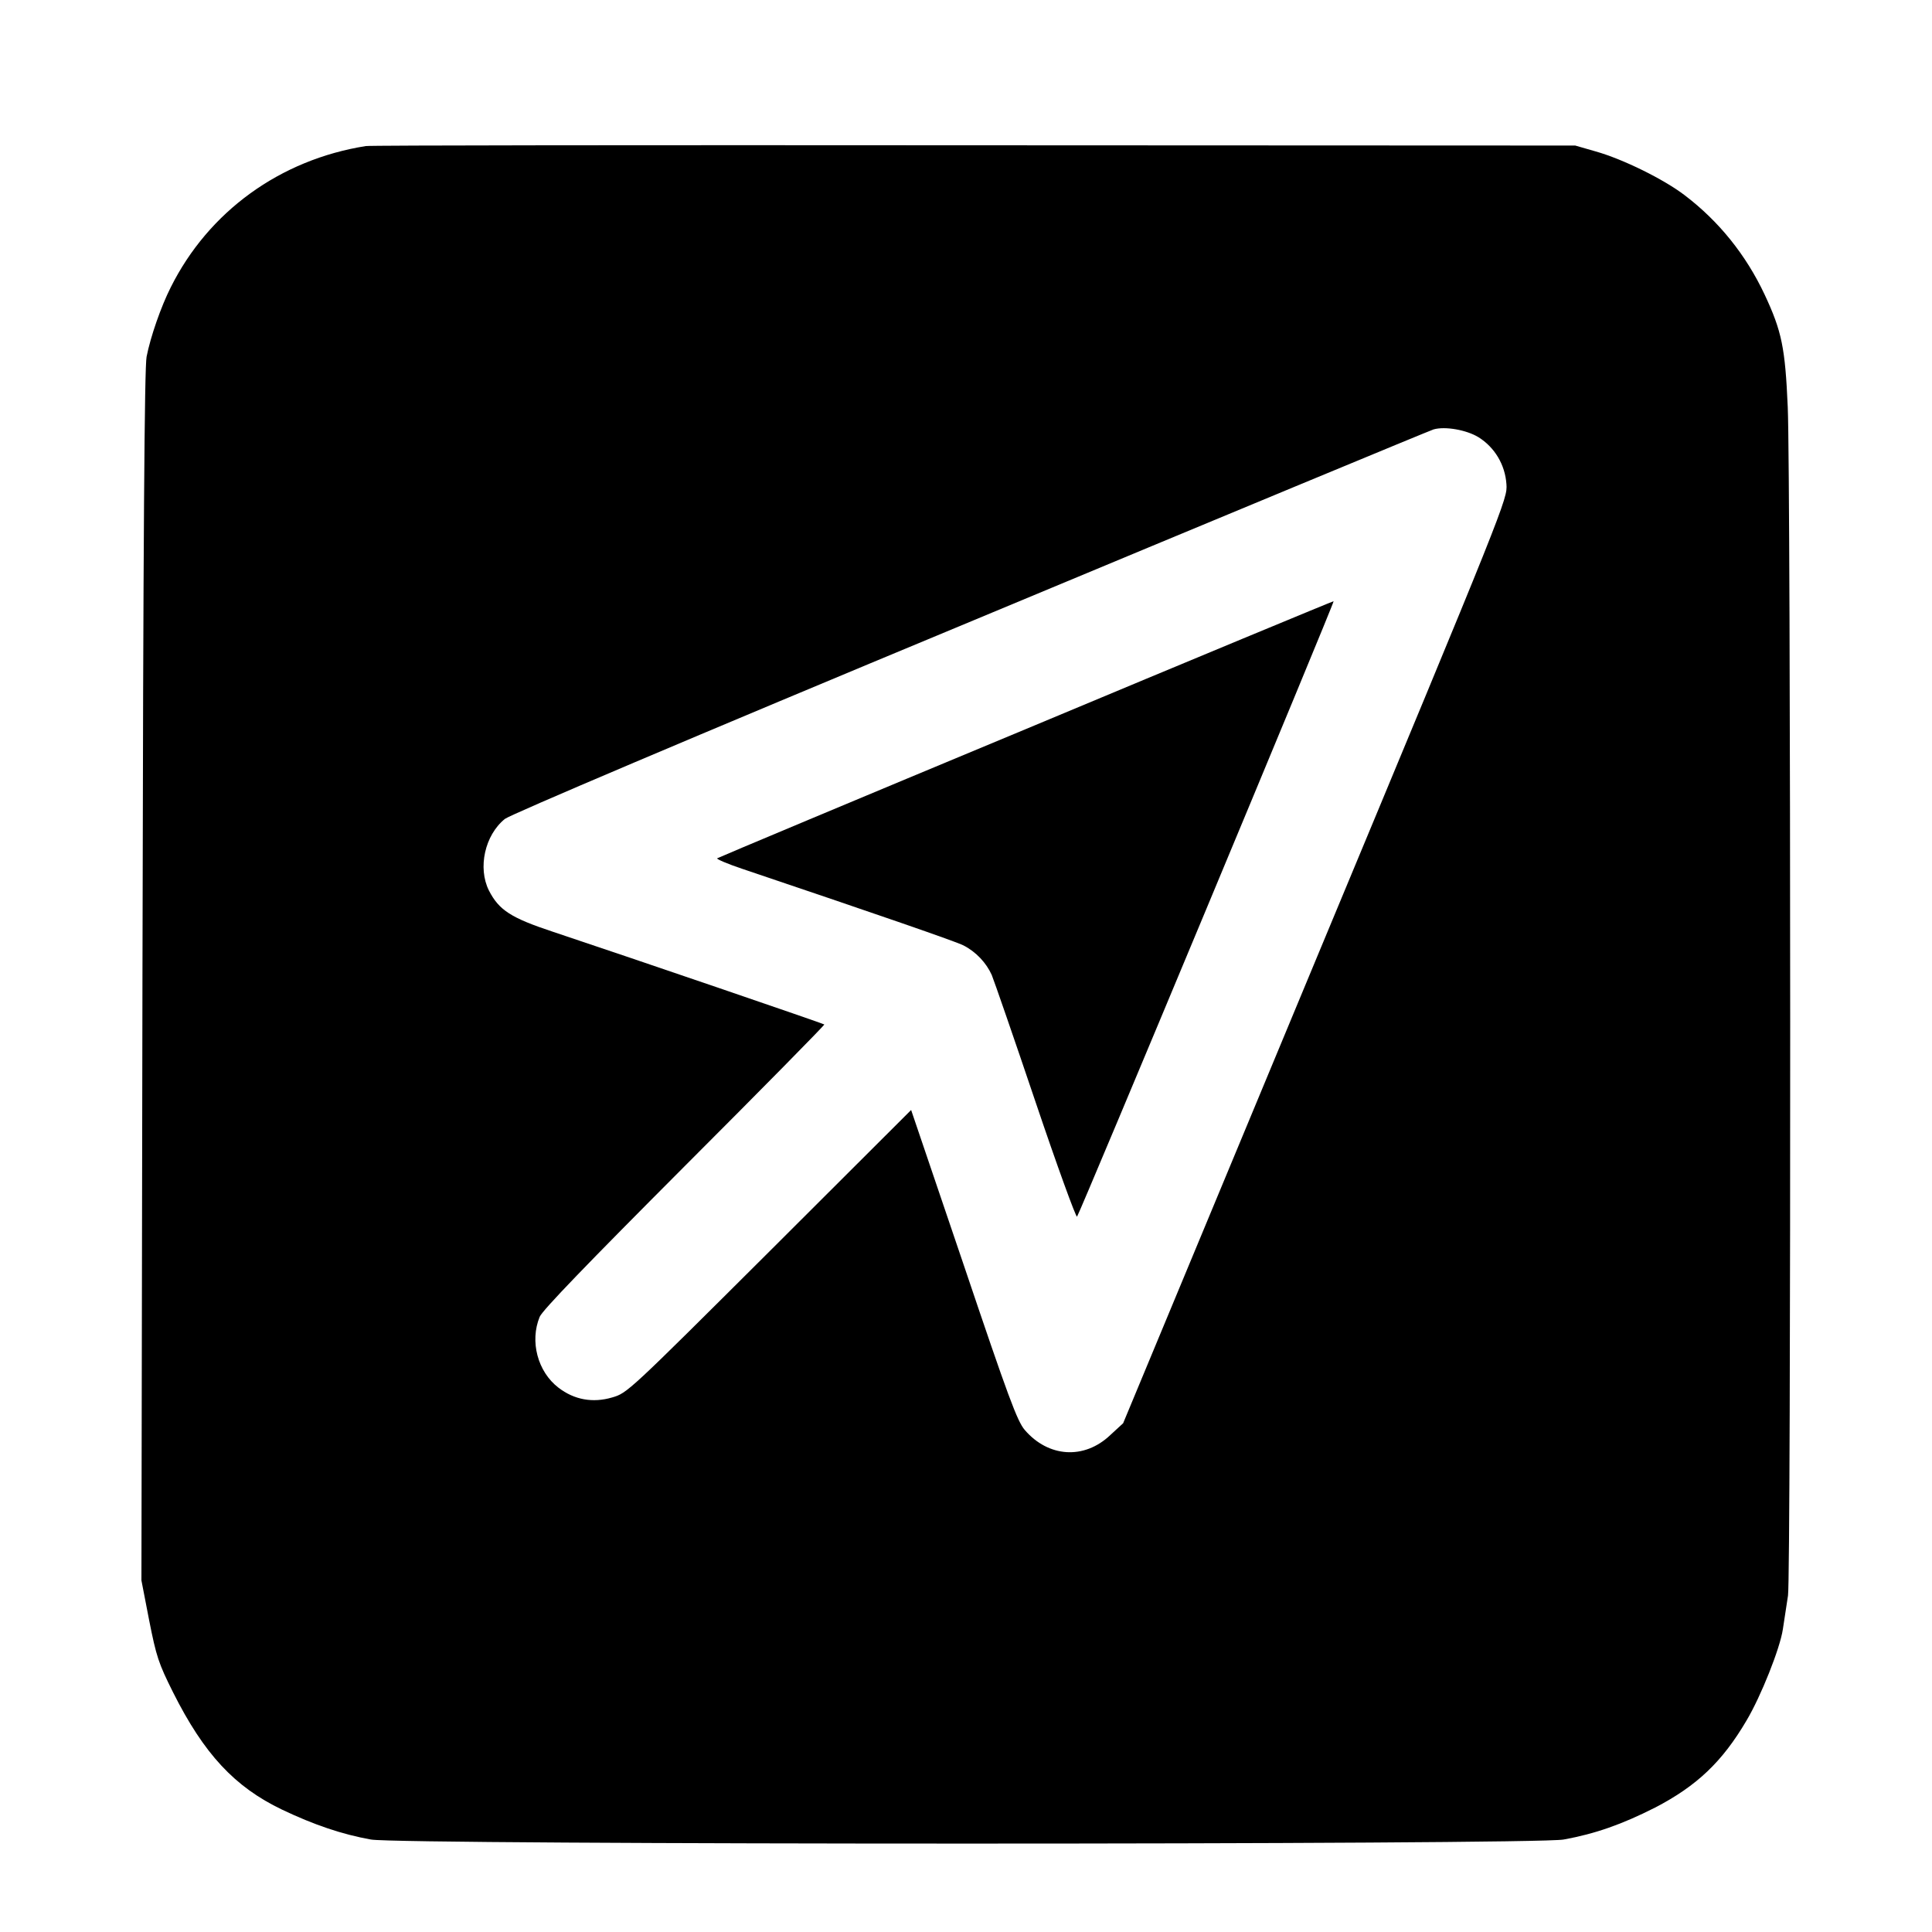 <?xml version="1.0" standalone="no"?>
<!DOCTYPE svg PUBLIC "-//W3C//DTD SVG 20010904//EN"
 "http://www.w3.org/TR/2001/REC-SVG-20010904/DTD/svg10.dtd">
<svg version="1.0" xmlns="http://www.w3.org/2000/svg"
 width="750pt" height="750pt" viewBox="0 0 750 750"
 preserveAspectRatio="xMidYMid meet">
<g transform="translate(0,750) scale(0.1,-0.1)"
fill="#000000" stroke="none">
<path d="M1420 6933 c-333 -53 -610 -254 -757 -548 -38 -75 -79 -193 -94 -270
-8 -44 -13 -675 -16 -2405 l-4 -2345 30 -155 c28 -141 36 -166 93 -280 120
-239 239 -367 423 -455 124 -59 233 -96 345 -116 111 -21 4519 -21 4630 0 122
22 227 59 355 124 162 84 261 178 355 338 56 94 130 280 141 354 6 39 15 97
20 131 12 78 11 4333 -1 4614 -10 230 -23 294 -90 437 -72 153 -177 284 -310
385 -81 62 -239 140 -345 170 l-80 23 -2335 1 c-1284 1 -2346 0 -2360 -3z
m4319 -1130 c63 -39 104 -107 109 -183 4 -57 0 -69 -742 -1851 l-746 -1794
-50 -46 c-101 -96 -240 -87 -332 20 -29 34 -63 125 -237 641 l-204 601 -551
-550 c-548 -546 -551 -549 -610 -566 -75 -22 -147 -9 -208 38 -81 62 -112 180
-73 275 11 26 184 205 562 584 301 301 545 549 543 551 -5 4 -730 252 -1054
360 -163 54 -209 84 -248 160 -44 88 -16 215 62 278 22 17 713 311 1810 767
976 407 1784 742 1795 745 45 13 128 -2 174 -30z"/>
<path d="M3983 4670 c-656 -273 -1195 -499 -1199 -502 -3 -3 41 -22 98 -41
525 -177 829 -282 858 -297 49 -25 89 -68 110 -115 9 -22 86 -244 170 -493 84
-249 157 -449 161 -445 9 9 1000 2385 996 2389 -1 1 -539 -222 -1194 -496z"/>
</g>
</svg>
